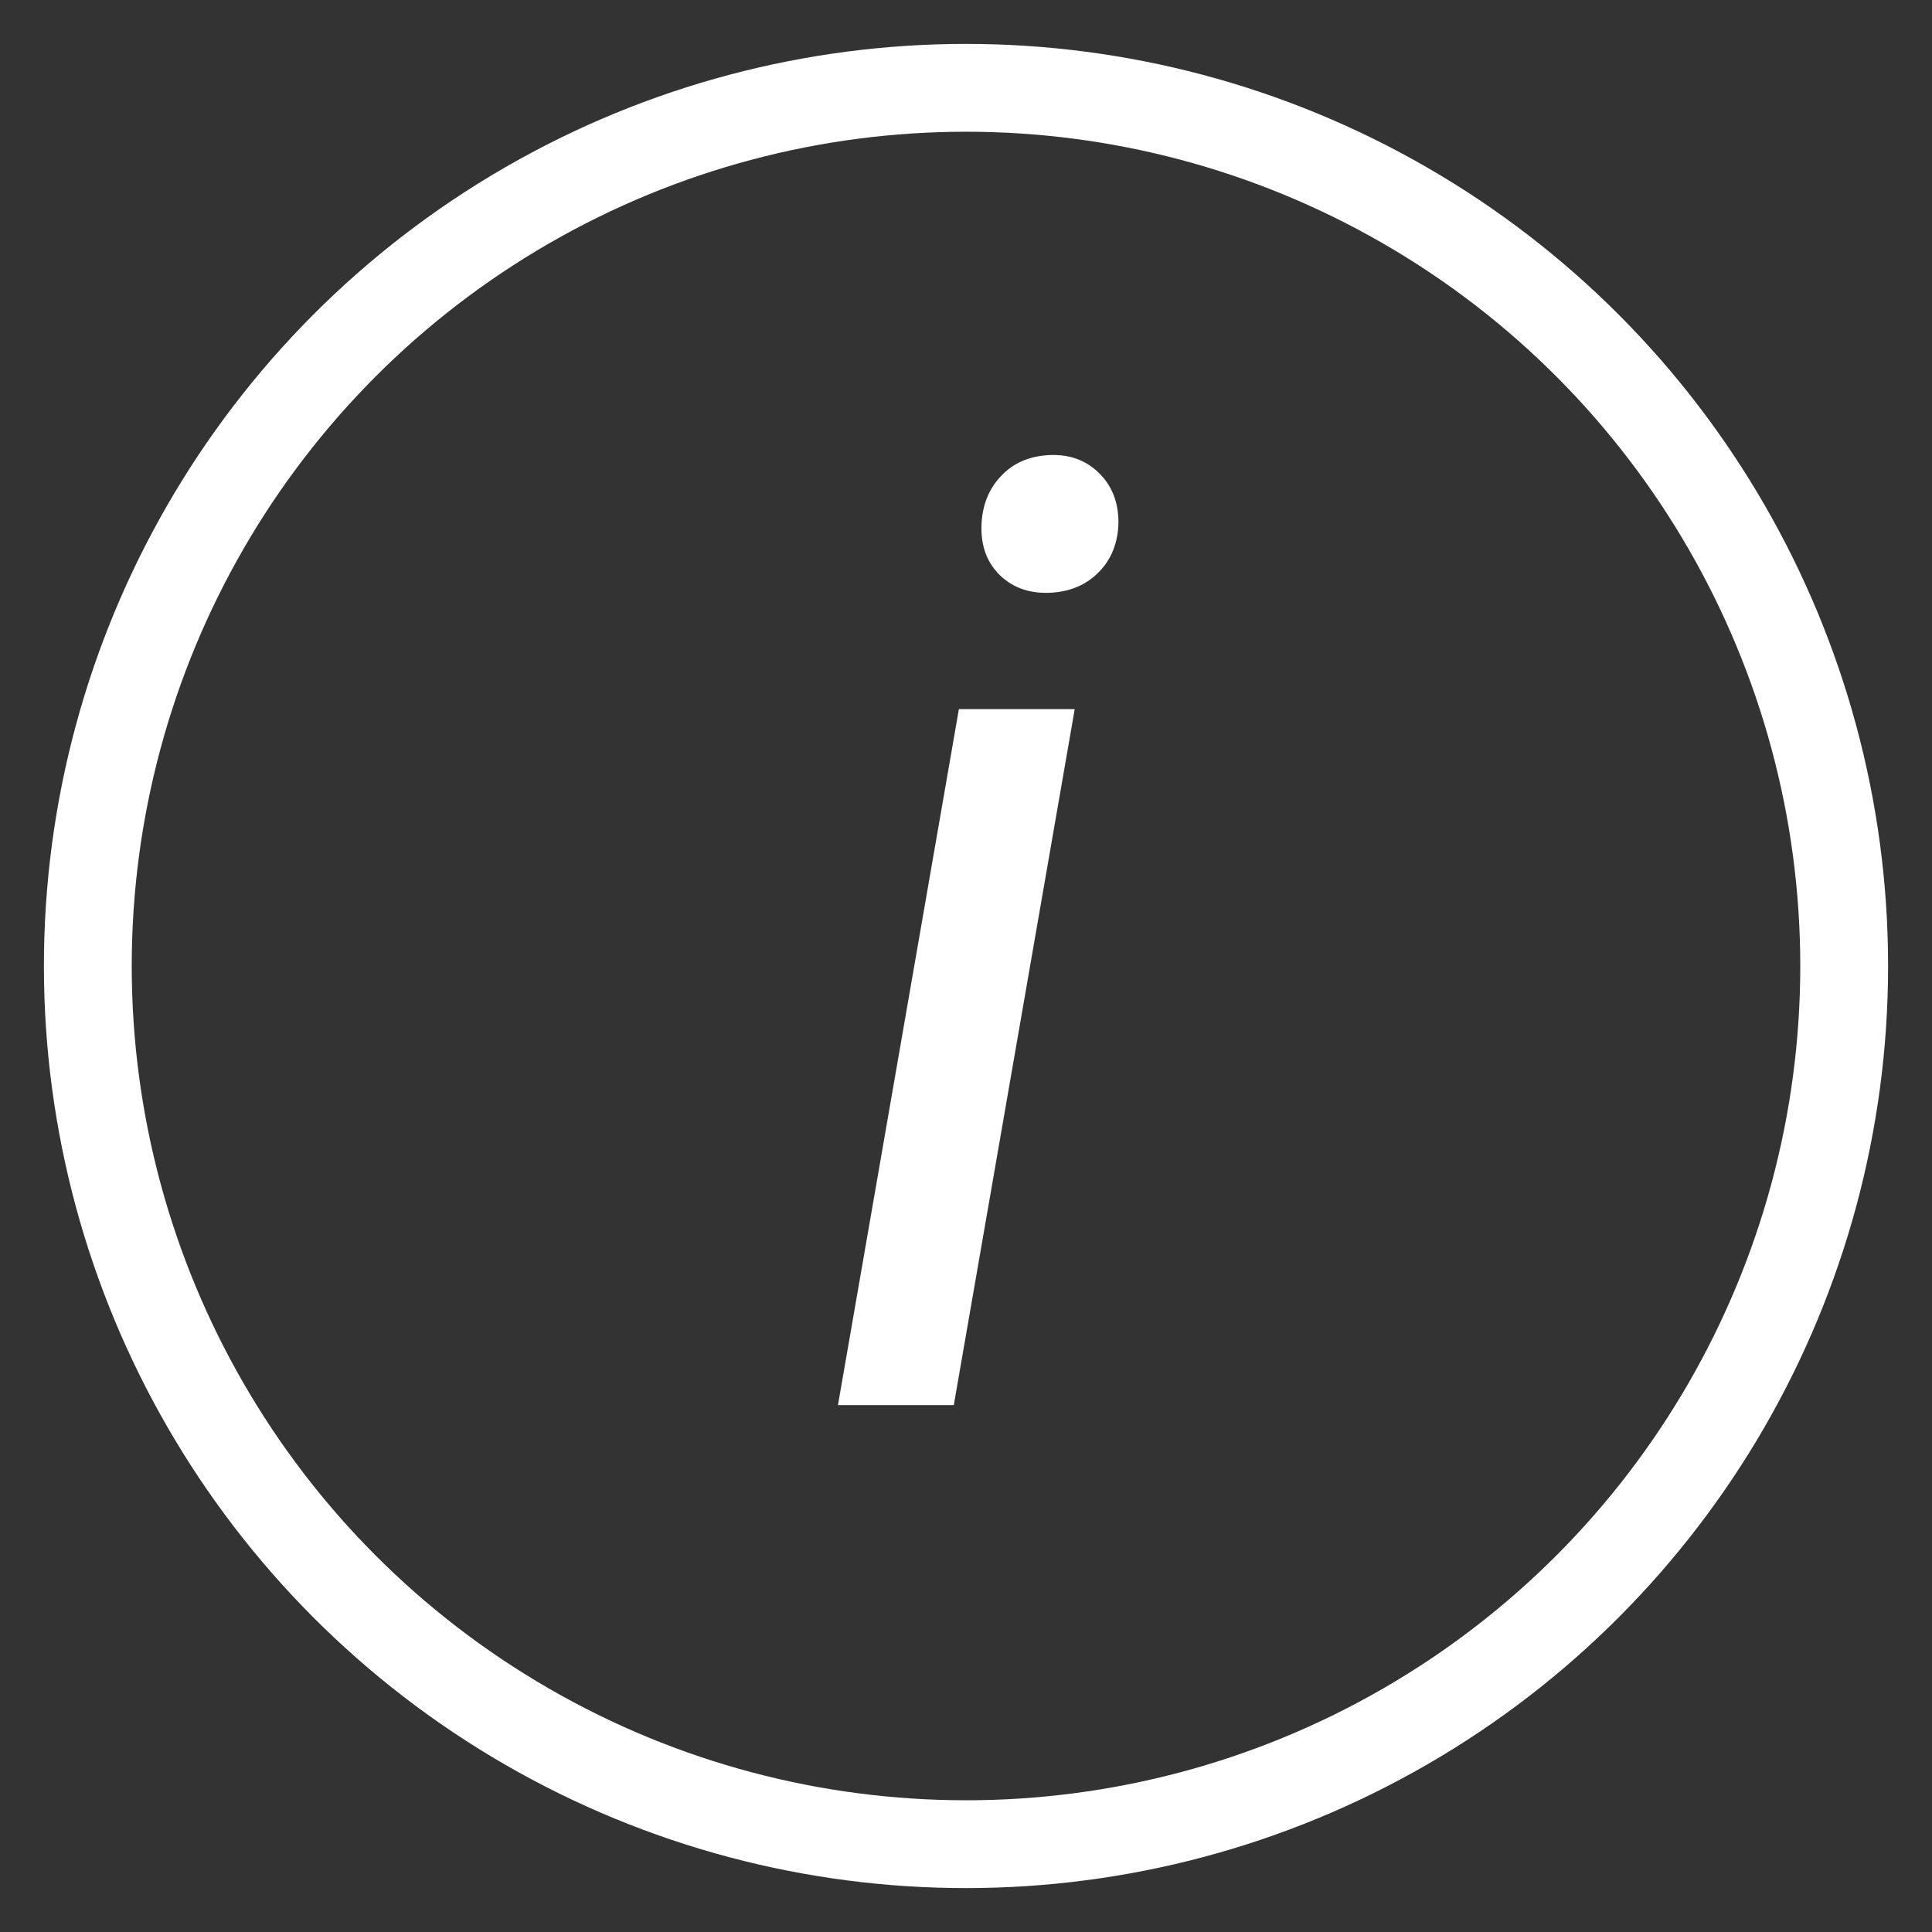 <?xml version="1.0" encoding="UTF-8"?>
<svg width="22px" height="22px" viewBox="0 0 22 22" version="1.1" xmlns="http://www.w3.org/2000/svg" xmlns:xlink="http://www.w3.org/1999/xlink">
    <rect x="0" y="0" width="22" height="22" fill="#333333" stroke="none"/>
    <!-- Generator: Sketch 51.2 (57519) - http://www.bohemiancoding.com/sketch -->
    <title>instruction</title>
    <desc>Created with Sketch.</desc>
    <defs></defs>
    <g id="Symbols" stroke="none" stroke-width="1" fill="none" fill-rule="evenodd">
        <g id="Elements-/-type-bar" transform="translate(-169, -9)">
            <g id="Group-4" transform="translate(170, 10)">
                <g id="instruction">
                    <circle id="Oval" stroke="#FFFFFF" cx="10" cy="10" r="10"></circle>
                    <path d="M9.861,15 L8.542,15 L9.919,7.075 L11.238,7.075 L9.861,15 Z M10.952,4.182 C11.177,4.172 11.364,4.24 11.512,4.384 C11.661,4.528 11.736,4.717 11.736,4.951 C11.731,5.181 11.656,5.369 11.512,5.515 C11.368,5.662 11.182,5.74 10.952,5.75 C10.723,5.759 10.535,5.693 10.388,5.552 C10.242,5.41 10.171,5.225 10.176,4.995 C10.181,4.766 10.254,4.575 10.396,4.424 C10.537,4.272 10.723,4.192 10.952,4.182 Z" id="i" fill="#FFFFFF"></path>
                </g>
            </g>
        </g>
    </g>
</svg>